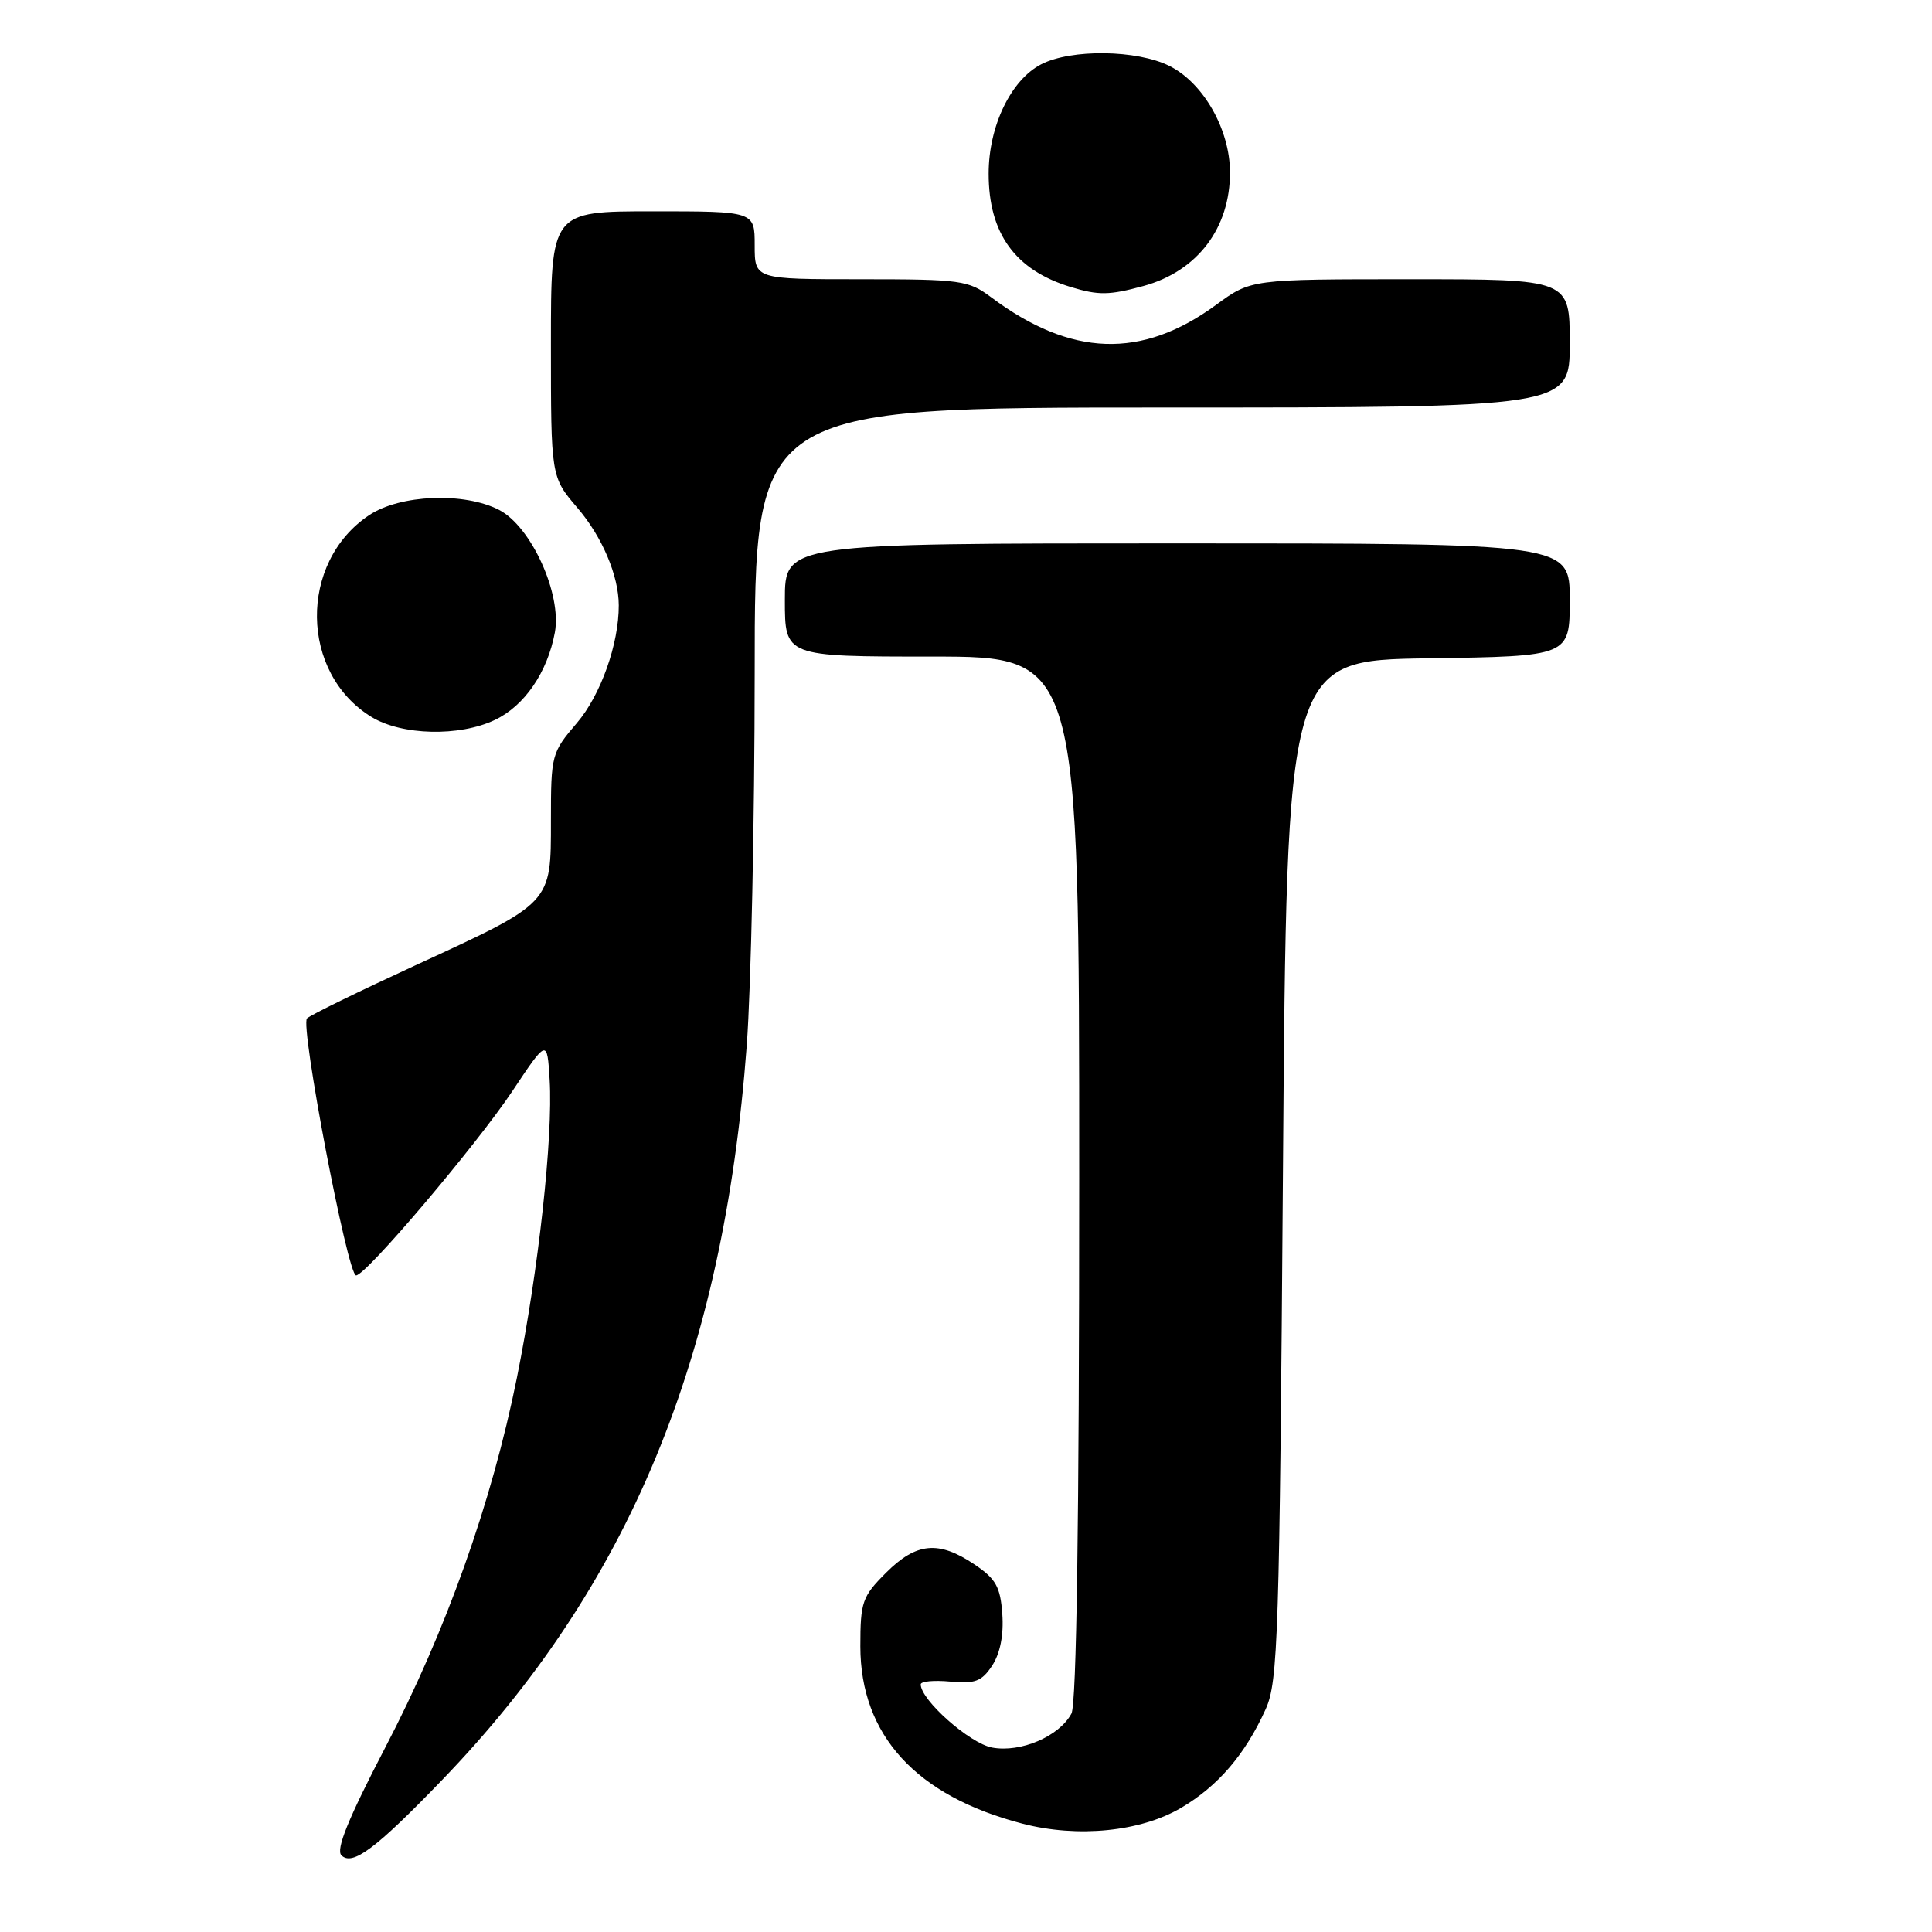 <?xml version="1.0" encoding="UTF-8" standalone="no"?>
<!DOCTYPE svg PUBLIC "-//W3C//DTD SVG 1.1//EN" "http://www.w3.org/Graphics/SVG/1.1/DTD/svg11.dtd" >
<svg xmlns="http://www.w3.org/2000/svg" xmlns:xlink="http://www.w3.org/1999/xlink" version="1.1" viewBox="0 0 256 256">
 <g >
 <path fill="currentColor"
d=" M 58.59 235.85 C 83.35 210.17 95.85 180.02 98.95 138.50 C 99.52 130.80 99.99 108.64 100.00 89.25 C 100.00 54.00 100.00 54.00 154.00 54.00 C 208.00 54.00 208.00 54.00 208.00 45.50 C 208.00 37.00 208.00 37.00 186.88 37.00 C 165.77 37.00 165.77 37.00 161.13 40.40 C 151.28 47.62 141.90 47.30 131.32 39.38 C 128.32 37.14 127.33 37.00 114.07 37.00 C 100.00 37.00 100.00 37.00 100.00 32.50 C 100.00 28.00 100.00 28.00 86.50 28.00 C 73.00 28.00 73.00 28.00 73.00 45.59 C 73.00 63.18 73.00 63.18 76.50 67.28 C 79.79 71.11 81.98 76.28 81.99 80.20 C 82.01 85.32 79.59 92.12 76.44 95.80 C 73.08 99.73 73.00 100.02 73.00 108.73 C 73.00 119.79 73.24 119.53 55.00 127.93 C 47.58 131.35 41.13 134.50 40.68 134.94 C 39.74 135.86 46.06 169.00 47.18 169.00 C 48.49 169.00 63.10 151.76 67.89 144.58 C 72.50 137.66 72.50 137.66 72.83 143.08 C 73.29 150.69 71.35 168.35 68.50 182.52 C 65.16 199.11 59.12 216.10 51.01 231.63 C 46.14 240.99 44.48 245.08 45.24 245.84 C 46.69 247.29 49.78 244.99 58.59 235.85 Z  M 156.47 239.57 C 161.38 236.69 165.00 232.48 167.72 226.45 C 169.35 222.82 169.54 216.94 170.00 155.00 C 170.50 87.50 170.50 87.50 189.25 87.23 C 208.00 86.96 208.00 86.96 208.00 79.48 C 208.00 72.00 208.00 72.00 156.00 72.00 C 104.00 72.00 104.00 72.00 104.00 79.50 C 104.00 87.00 104.00 87.00 123.50 87.00 C 143.00 87.00 143.00 87.00 143.00 156.07 C 143.00 201.52 142.65 225.79 141.97 227.06 C 140.35 230.08 135.24 232.27 131.45 231.56 C 128.48 231.00 122.00 225.26 122.00 223.19 C 122.00 222.78 123.76 222.62 125.91 222.82 C 129.21 223.13 130.09 222.80 131.48 220.68 C 132.53 219.06 133.01 216.63 132.81 213.86 C 132.55 210.25 131.96 209.20 129.10 207.28 C 124.37 204.10 121.42 204.38 117.40 208.40 C 114.25 211.55 114.00 212.26 114.00 218.15 C 114.01 229.92 121.39 237.99 135.50 241.65 C 142.80 243.54 151.09 242.72 156.47 239.57 Z  M 65.58 95.39 C 69.49 93.54 72.54 89.09 73.52 83.81 C 74.46 78.72 70.39 69.77 66.14 67.57 C 61.51 65.18 53.01 65.52 48.90 68.27 C 39.55 74.52 39.73 89.21 49.24 95.01 C 53.26 97.45 60.86 97.64 65.58 95.39 Z  M 151.50 37.90 C 158.66 35.95 163.01 30.22 162.98 22.80 C 162.96 17.15 159.46 11.00 154.98 8.75 C 150.67 6.58 141.93 6.47 137.96 8.52 C 133.94 10.60 131.00 16.72 131.00 23.01 C 131.00 30.95 134.52 35.80 141.91 38.04 C 145.58 39.15 146.97 39.13 151.50 37.90 Z "/>
</g>
</svg>